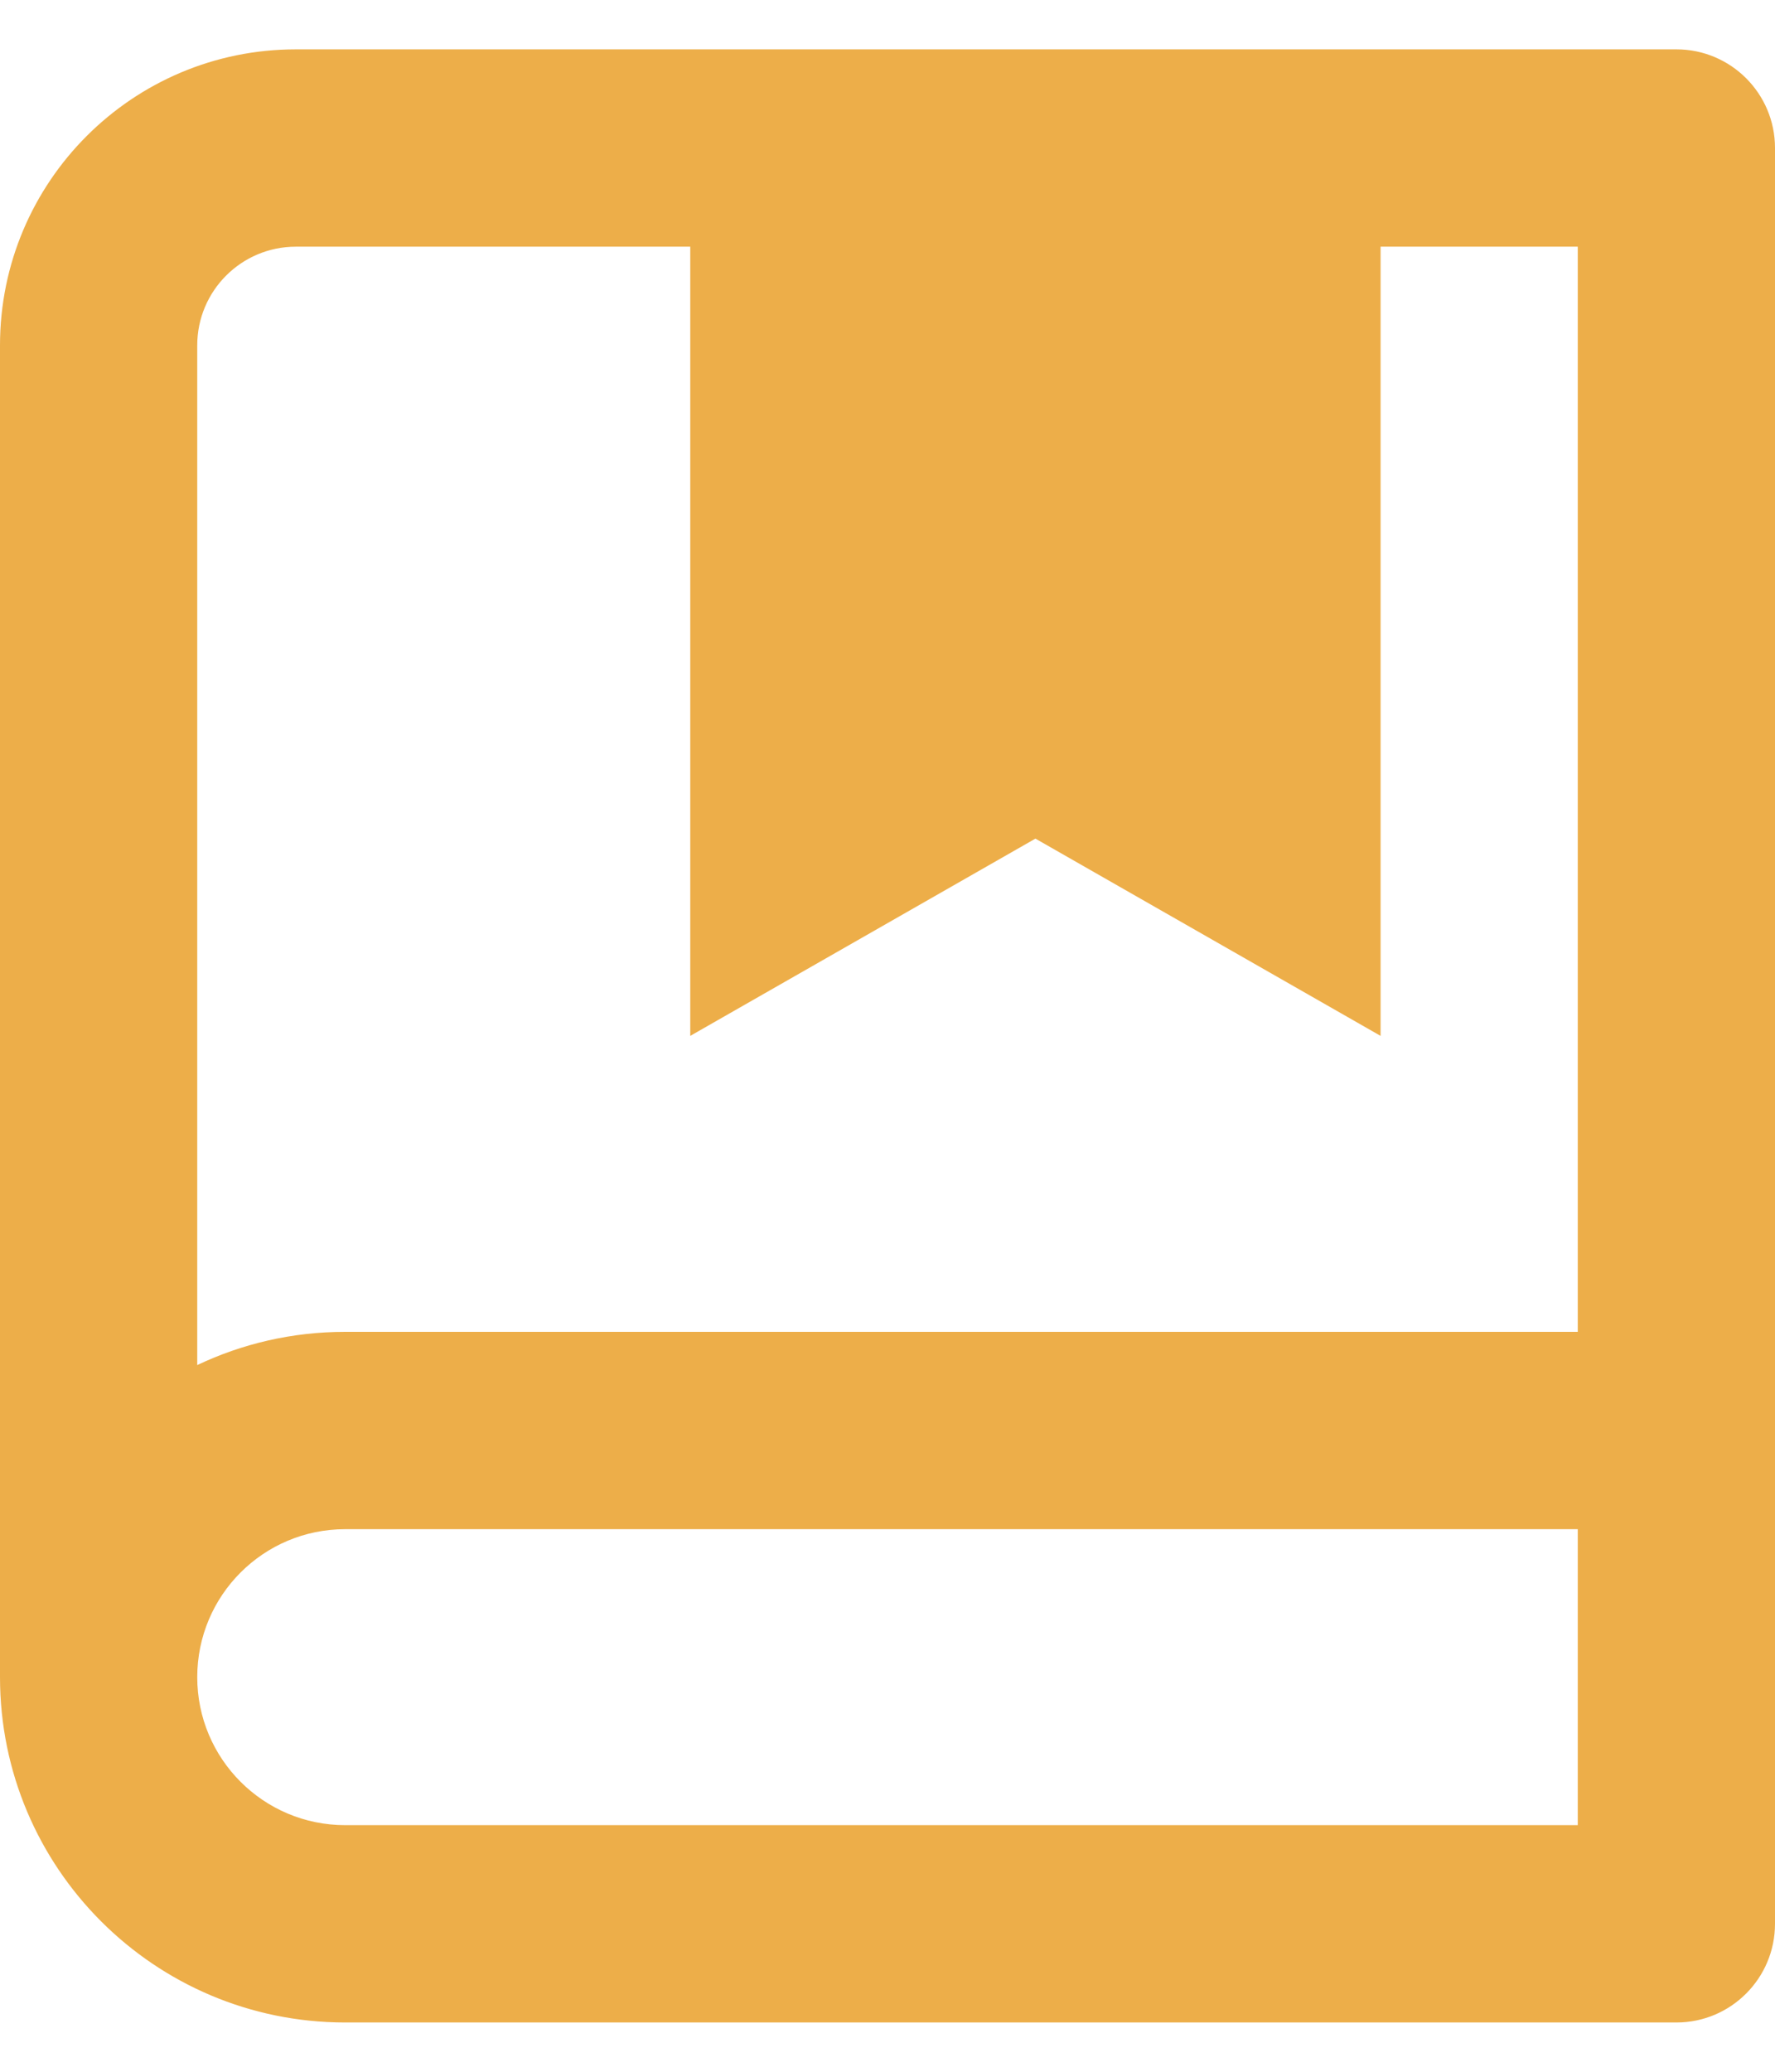 <svg xmlns="http://www.w3.org/2000/svg" width="24" height="28" viewBox="0 0 24 28" fill="none">
    <path class="fill-primary-2" d="M0 22.667V4.667C0 2.458 1.791 0.667 4 0.667H22.667C23.403 0.667 24 1.264 24 2V26C24 26.737 23.403 27.334 22.667 27.334H4.667C2.089 27.334 0 25.244 0 22.667ZM21.333 24.667V20.667H4.667C3.562 20.667 2.667 21.562 2.667 22.667C2.667 23.771 3.562 24.667 4.667 24.667H21.333ZM9.333 3.334H4C3.264 3.334 2.667 3.931 2.667 4.667V18.449C3.273 18.161 3.951 18 4.667 18H21.333V3.334H18.667V14L14 11.334L9.333 14V3.334Z" fill="#EDAE49"></path>
</svg>